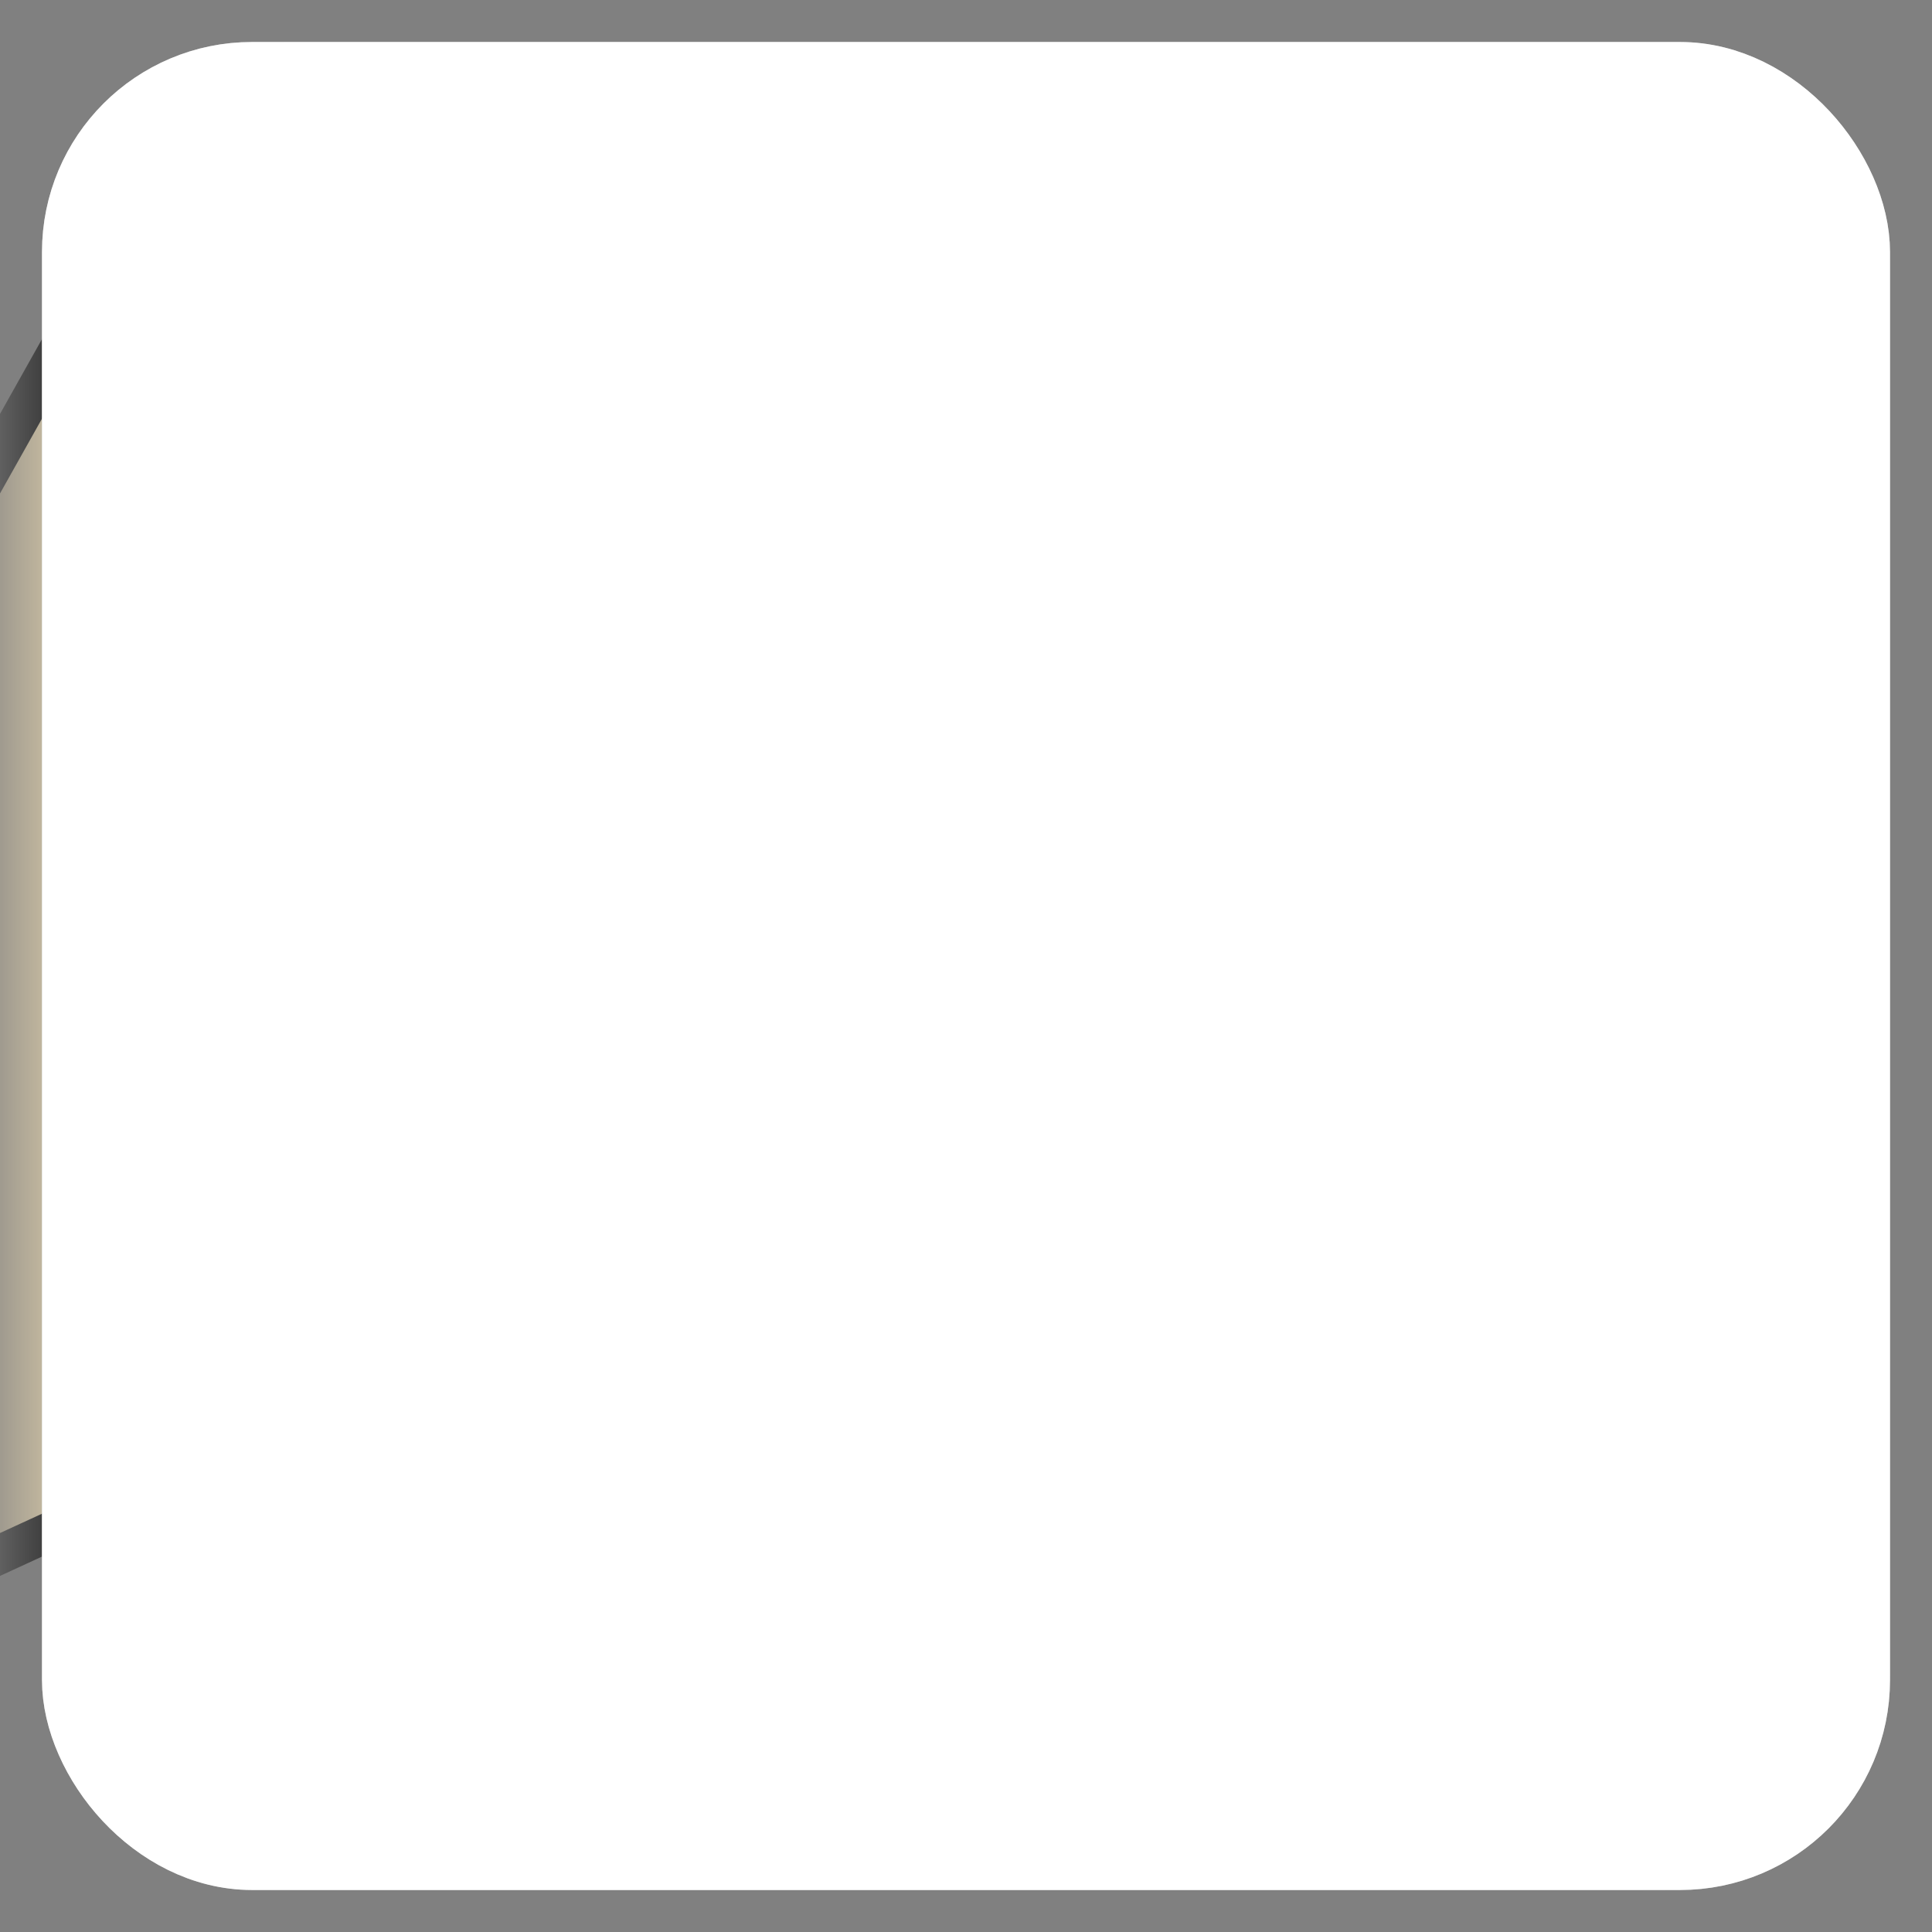 <svg width="23" height="23" xmlns="http://www.w3.org/2000/svg">
  <rect width="100%" height="100%" fill="#808080" stroke="none"/>
  <g id="card" mask="url(#a)">
    <rect x="1" y="1" width="21" height="21" stroke="none" stroke-linejoin="round" fill="#fdb612" rx="2" ry="2"/>
     <g transform="translate(-10,0)">
     <g id="layer1" transform="translate(-68.75,-239.319)"> <g id="path40437-9-1-7"   transform="matrix(0.518,-0.014,0.014,0.518,83.677,233.162)" style="stroke-width:0.964;stroke-dasharray:none"> <path style="color:#000000;fill:#feeabb;stroke-width:0.964;stroke-dasharray:none" d="m 1.917,39.546 1.141,12.647 -11.184,-6.014 -11.676,4.993 2.263,-12.495 -8.357,-9.561 12.583,-1.709 6.511,-10.902 5.514,11.439 12.381,2.823 z" id="path583-3" /> <path style="color:#000000;fill:#000000;stroke-width:0.964;stroke-dasharray:none" d="m -6.76,15.562 -6.826,11.432 -13.193,1.791 8.762,10.025 -2.373,13.102 L -8.148,46.676 3.578,52.98 2.383,39.721 12.002,30.516 -0.979,27.557 Z m -0.084,1.885 5.246,10.885 11.781,2.686 -8.73,8.354 0.02,0.215 1.066,11.82 -10.643,-5.723 -11.109,4.75 2.152,-11.889 -7.951,-9.096 11.973,-1.627 z" id="path585-7" /> </g></g>
     </g>
     <g
     id="layer1"
     transform="translate(-99.037,-16.891)">
    <g
       aria-label="0"
       id="text25329"
       style="font-size:20.917px;line-height:1.25;fill:#fffafa;stroke:#000000;stroke-width:0.5"
       transform="translate(13.592,0.868)">
      <path
         d="m 93.241,27.235 q 0,-4.269 1.532,-5.975 1.542,-1.706 4.688,-1.706 1.512,0 2.482,0.378 0.97,0.368 1.583,0.97 0.613,0.592 0.96,1.256 0.357,0.654 0.572,1.532 0.419,1.675 0.419,3.493 0,4.075 -1.379,5.965 -1.379,1.889 -4.749,1.889 -1.889,0 -3.054,-0.603 -1.164,-0.603 -1.91,-1.767 -0.541,-0.827 -0.848,-2.257 -0.296,-1.44 -0.296,-3.176 z m 4.126,0.01 q 0,2.86 0.5,3.912 0.511,1.042 1.471,1.042 0.633,0 1.093,-0.439 0.47,-0.449 0.684,-1.409 0.225,-0.96 0.225,-2.993 0,-2.982 -0.511,-4.004 -0.5,-1.032 -1.512,-1.032 -1.032,0 -1.491,1.052 -0.46,1.042 -0.46,3.871 z"
         id="path25647" />
    </g>
  </g>

     <rect x="1" y="1" width="21" height="21" stroke-width="1.0" stroke="white" stroke-linejoin="round" fill="none" rx="2" ry="2"/>
  </g>
  <mask id="a">
    <rect x="1" y="1" width="21" height="21" stroke="#fff" stroke-linejoin="round" fill="#fff" rx="2" ry="2"/>
  </mask>
</svg>
